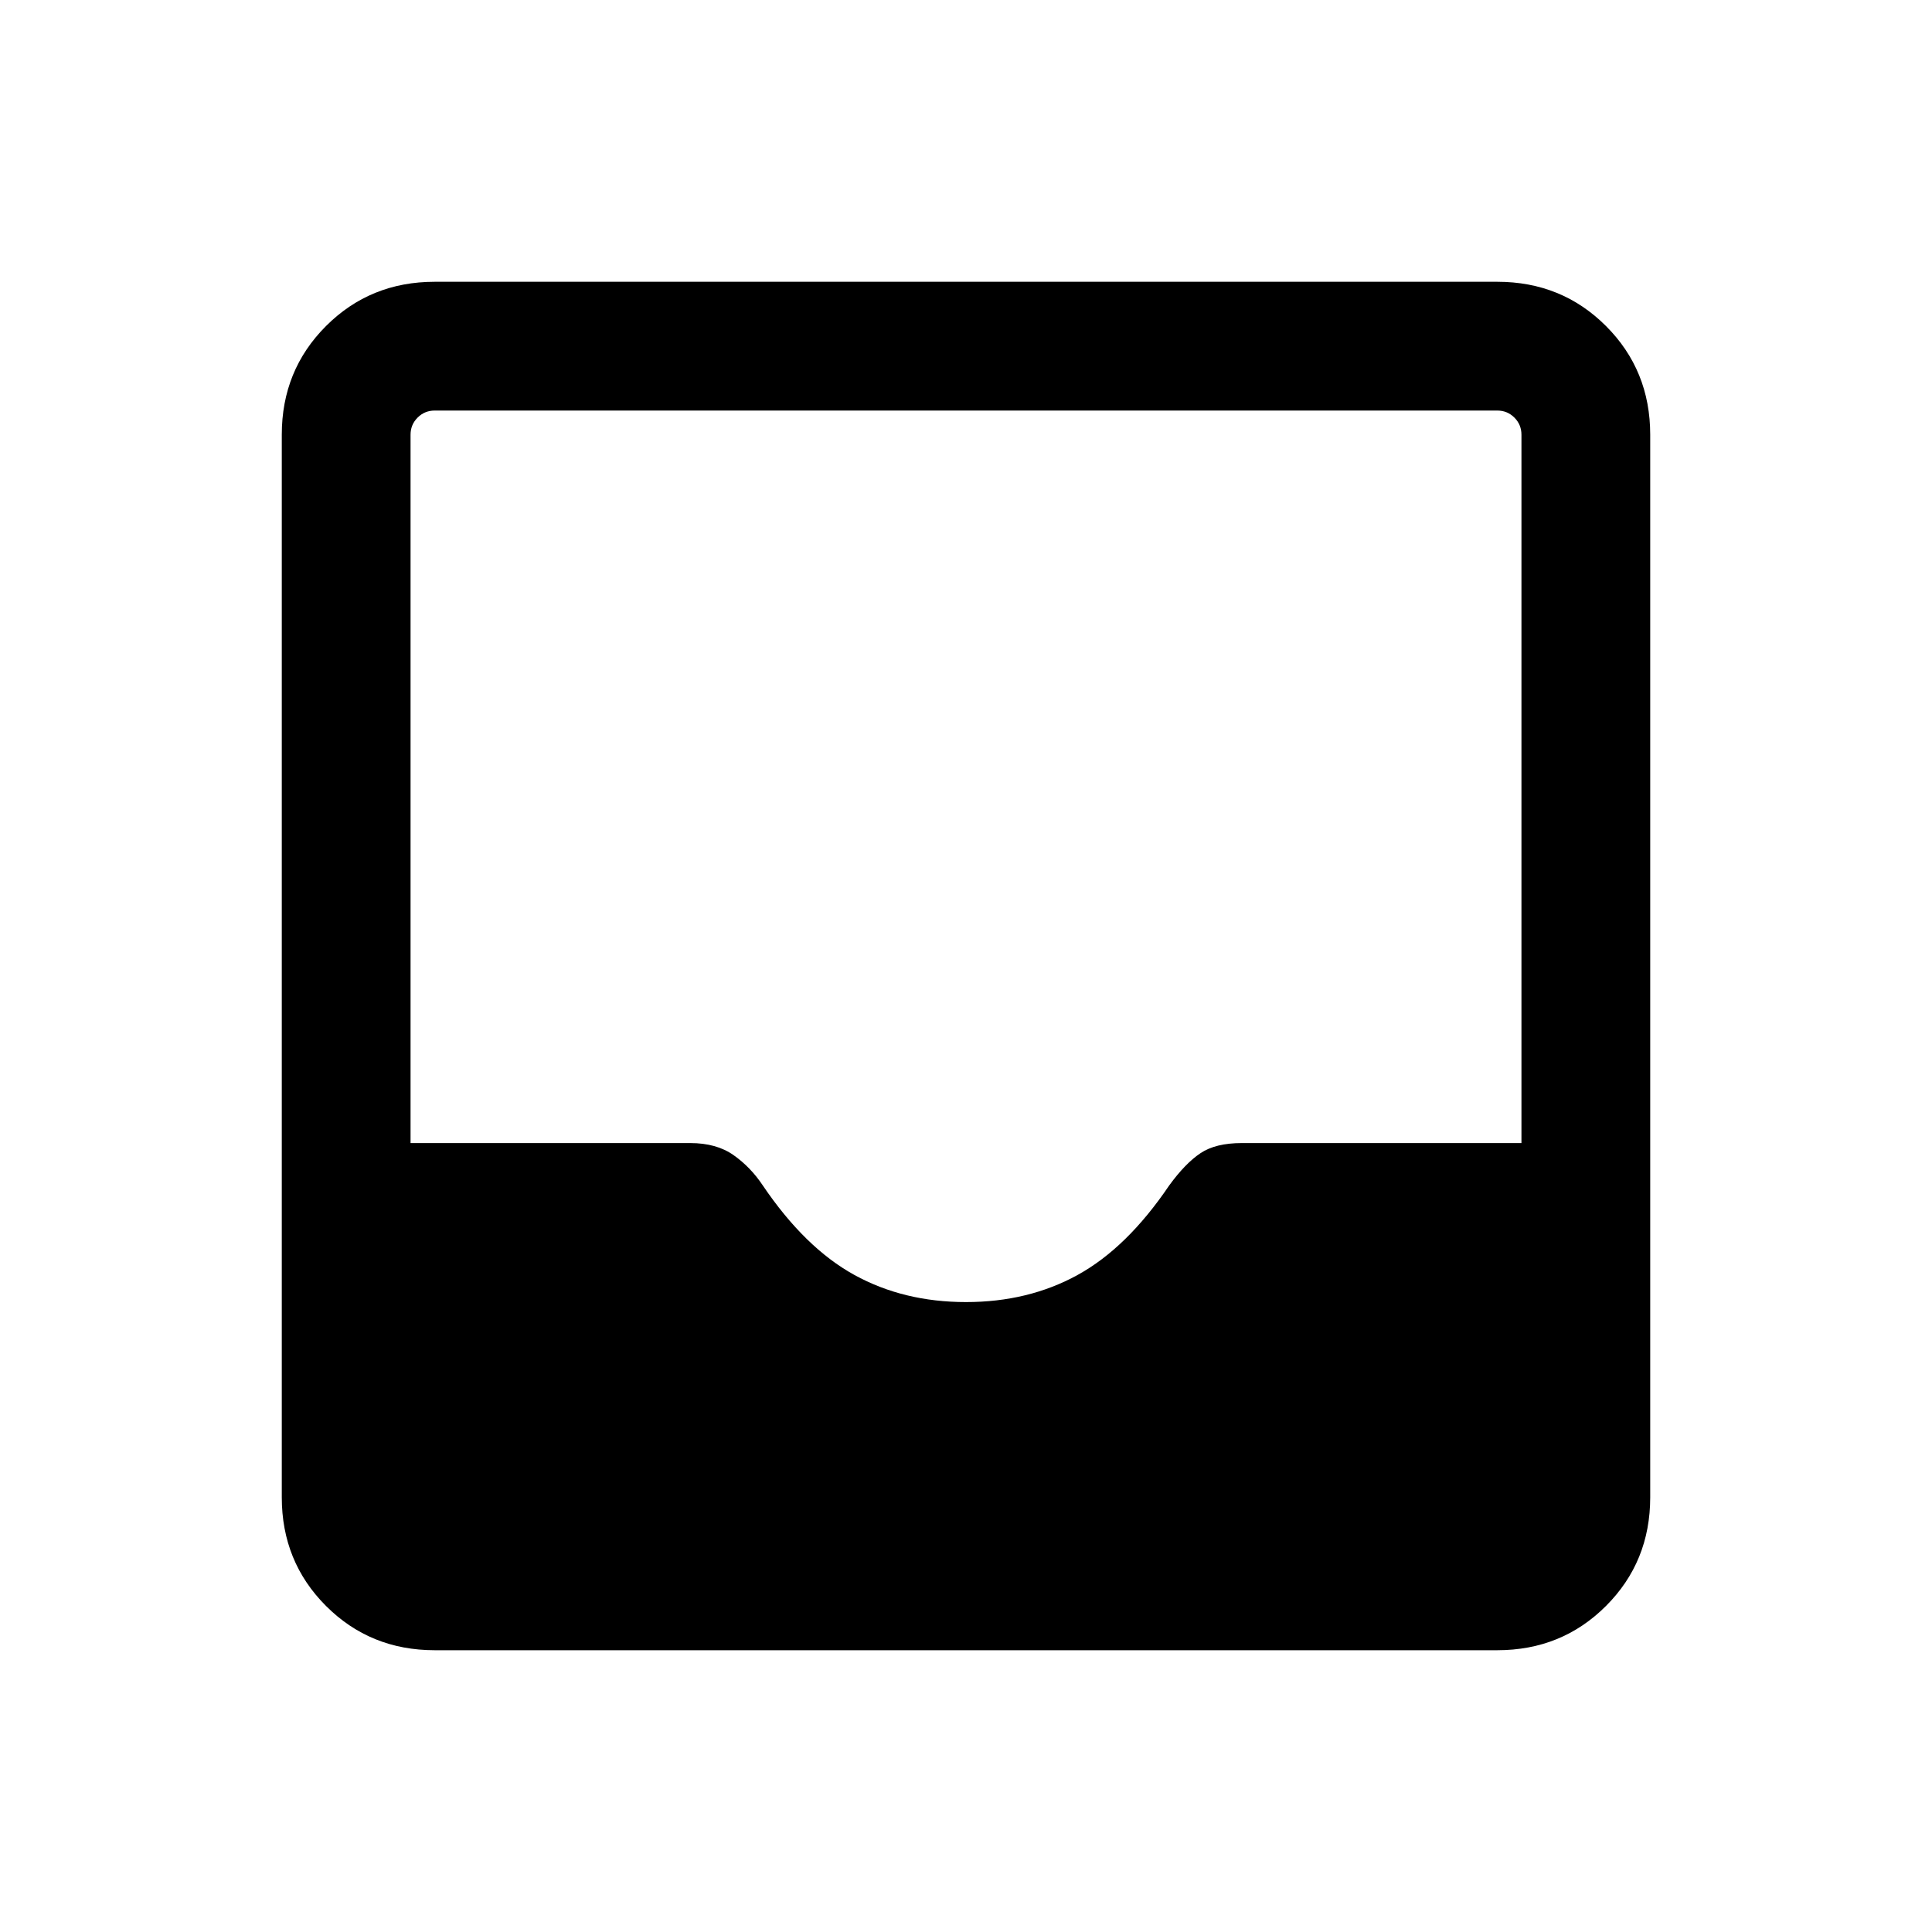 <svg xmlns="http://www.w3.org/2000/svg" height="20" width="20"><path d="M4.5 17.083Q3.833 17.083 3.375 16.625Q2.917 16.167 2.917 15.5V4.5Q2.917 3.833 3.375 3.375Q3.833 2.917 4.5 2.917H15.5Q16.167 2.917 16.625 3.375Q17.083 3.833 17.083 4.5V15.5Q17.083 16.167 16.625 16.625Q16.167 17.083 15.5 17.083ZM10 13.479Q10.646 13.479 11.156 13.198Q11.667 12.917 12.104 12.271Q12.271 12.042 12.427 11.938Q12.583 11.833 12.854 11.833H15.75V4.5Q15.75 4.396 15.677 4.323Q15.604 4.25 15.5 4.25H4.5Q4.396 4.25 4.323 4.323Q4.25 4.396 4.25 4.5V11.833H7.146Q7.417 11.833 7.594 11.958Q7.771 12.083 7.896 12.271Q8.333 12.917 8.844 13.198Q9.354 13.479 10 13.479Z"/></svg>
